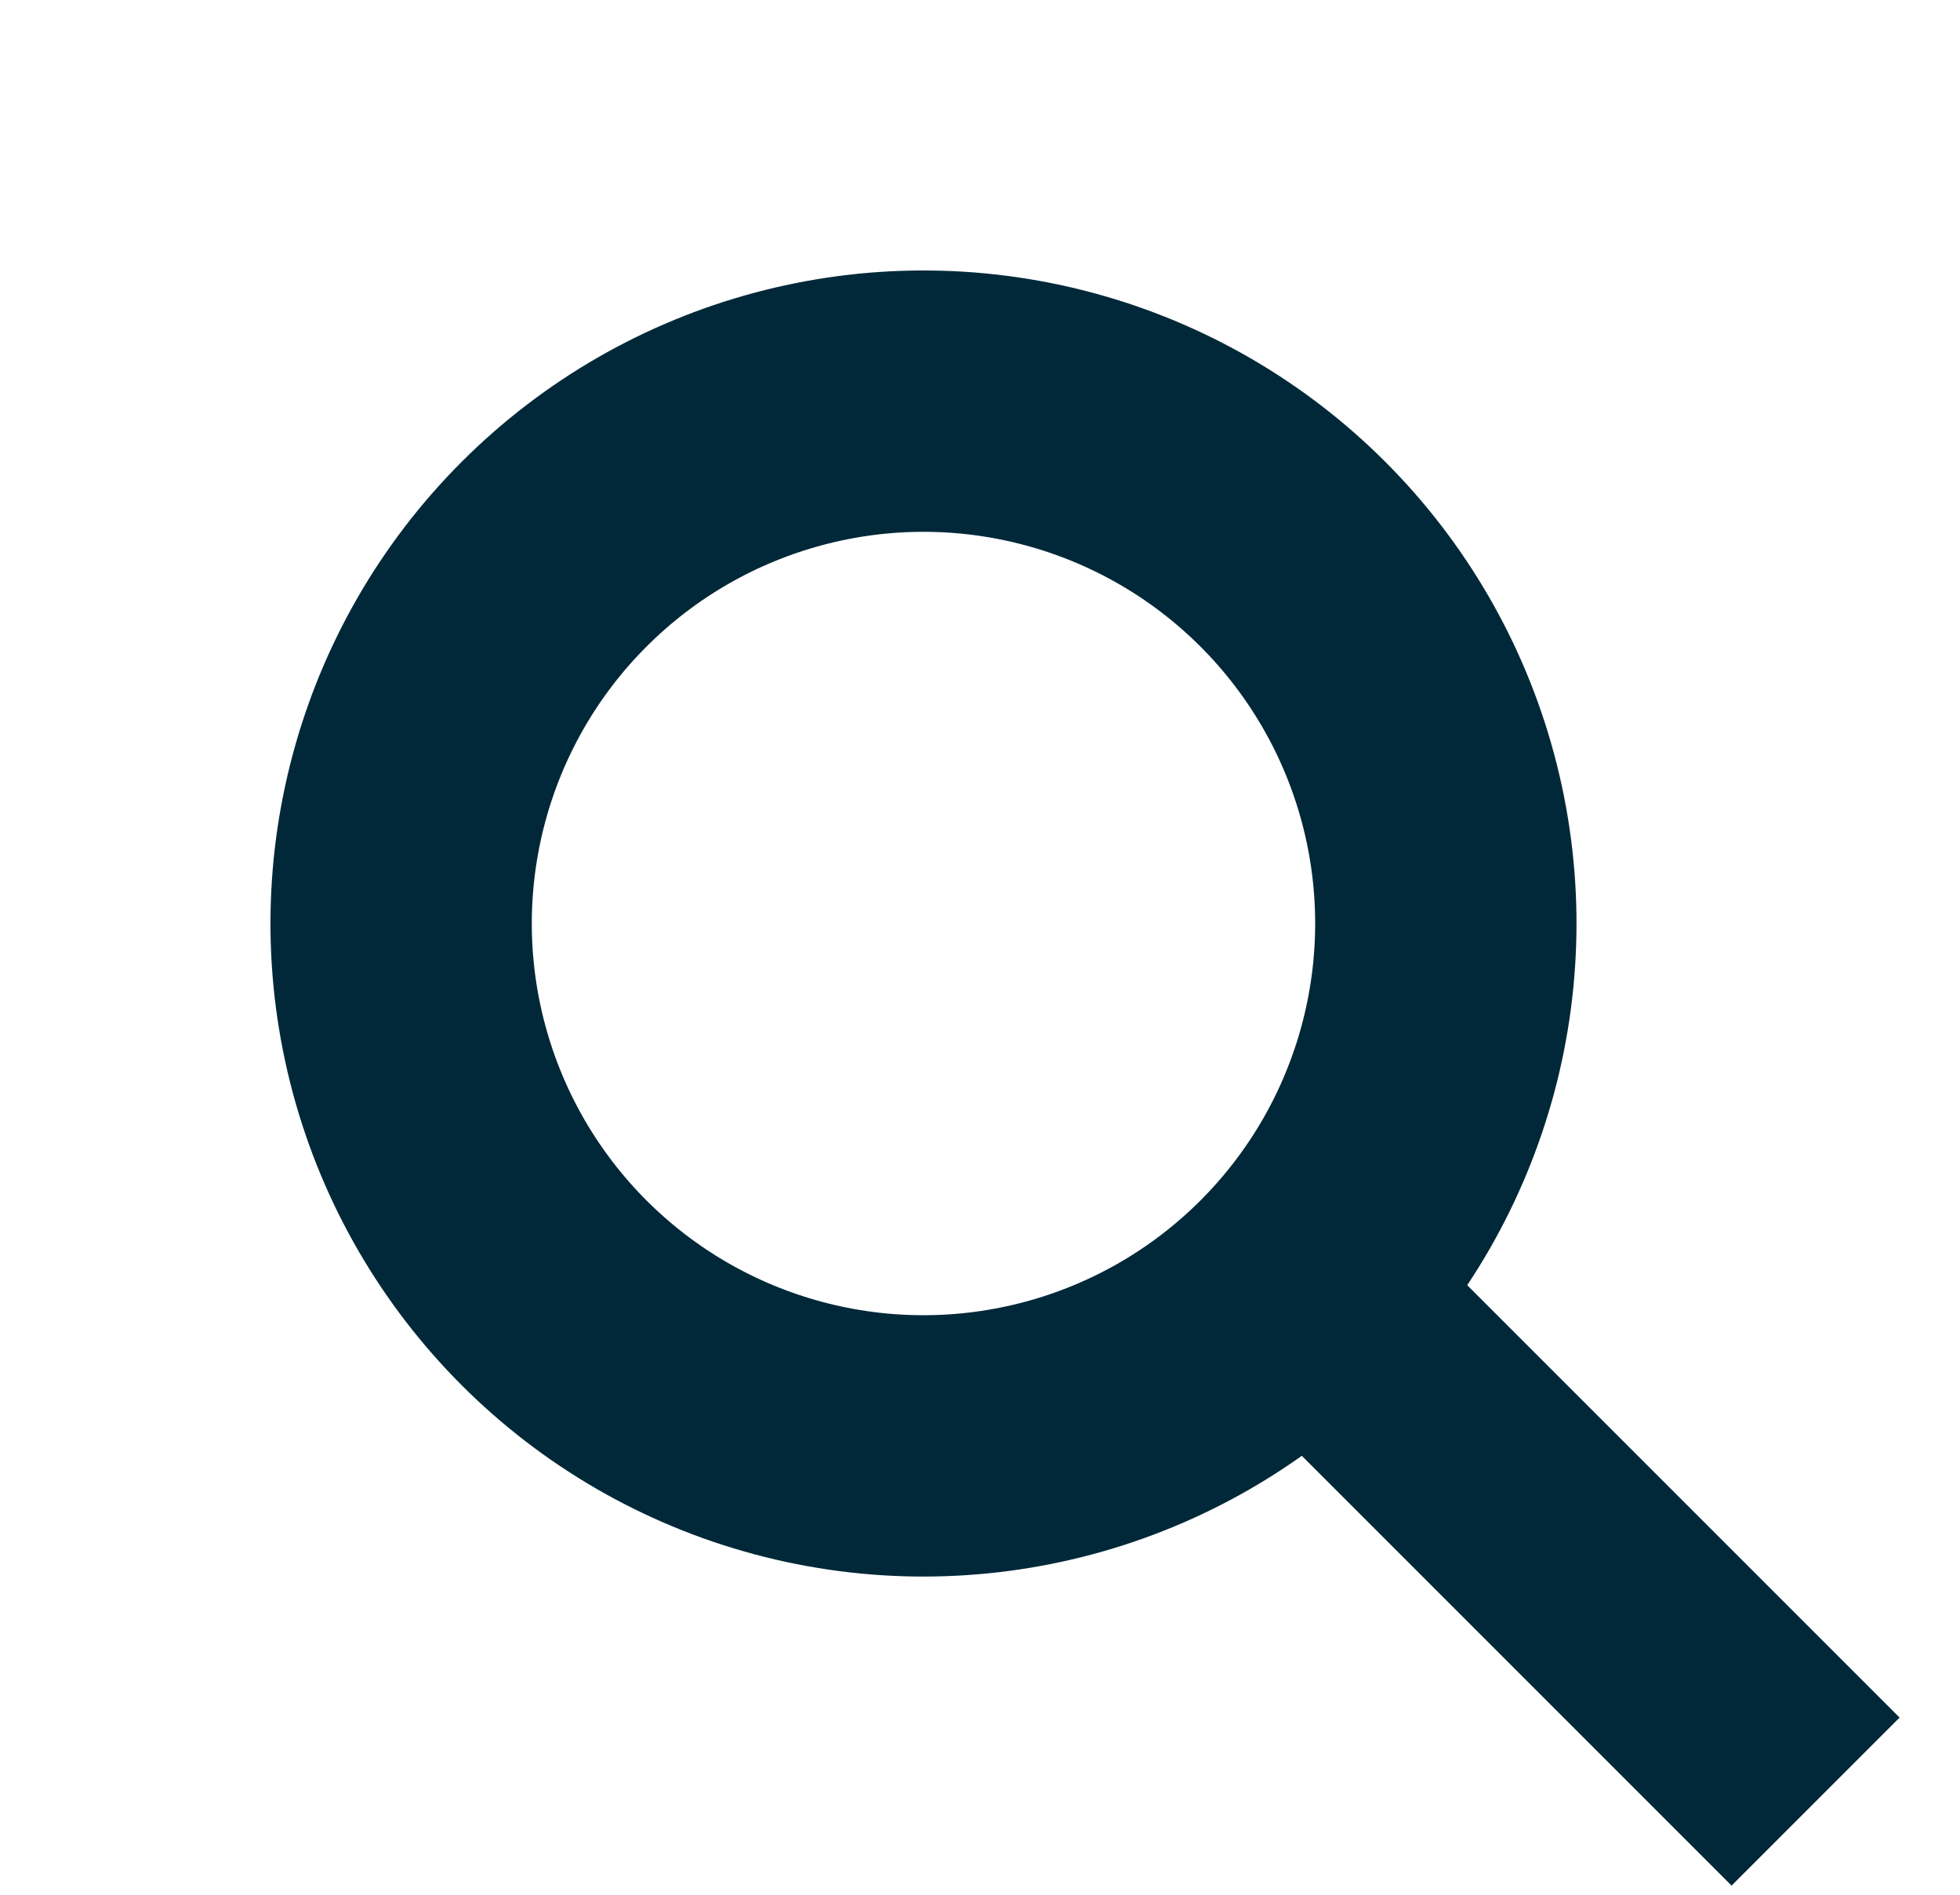 <svg width="30" height="29" viewBox="0 0 30 29" fill="none" xmlns="http://www.w3.org/2000/svg">
<circle cx="14.135" cy="14.135" r="7.995" transform="rotate(45 14.135 14.135)" stroke="#002839" stroke-width="4"/>
<rect x="20.83" y="18.043" width="11.661" height="3.637" transform="rotate(45 20.83 18.043)" fill="#002839"/>
</svg>
